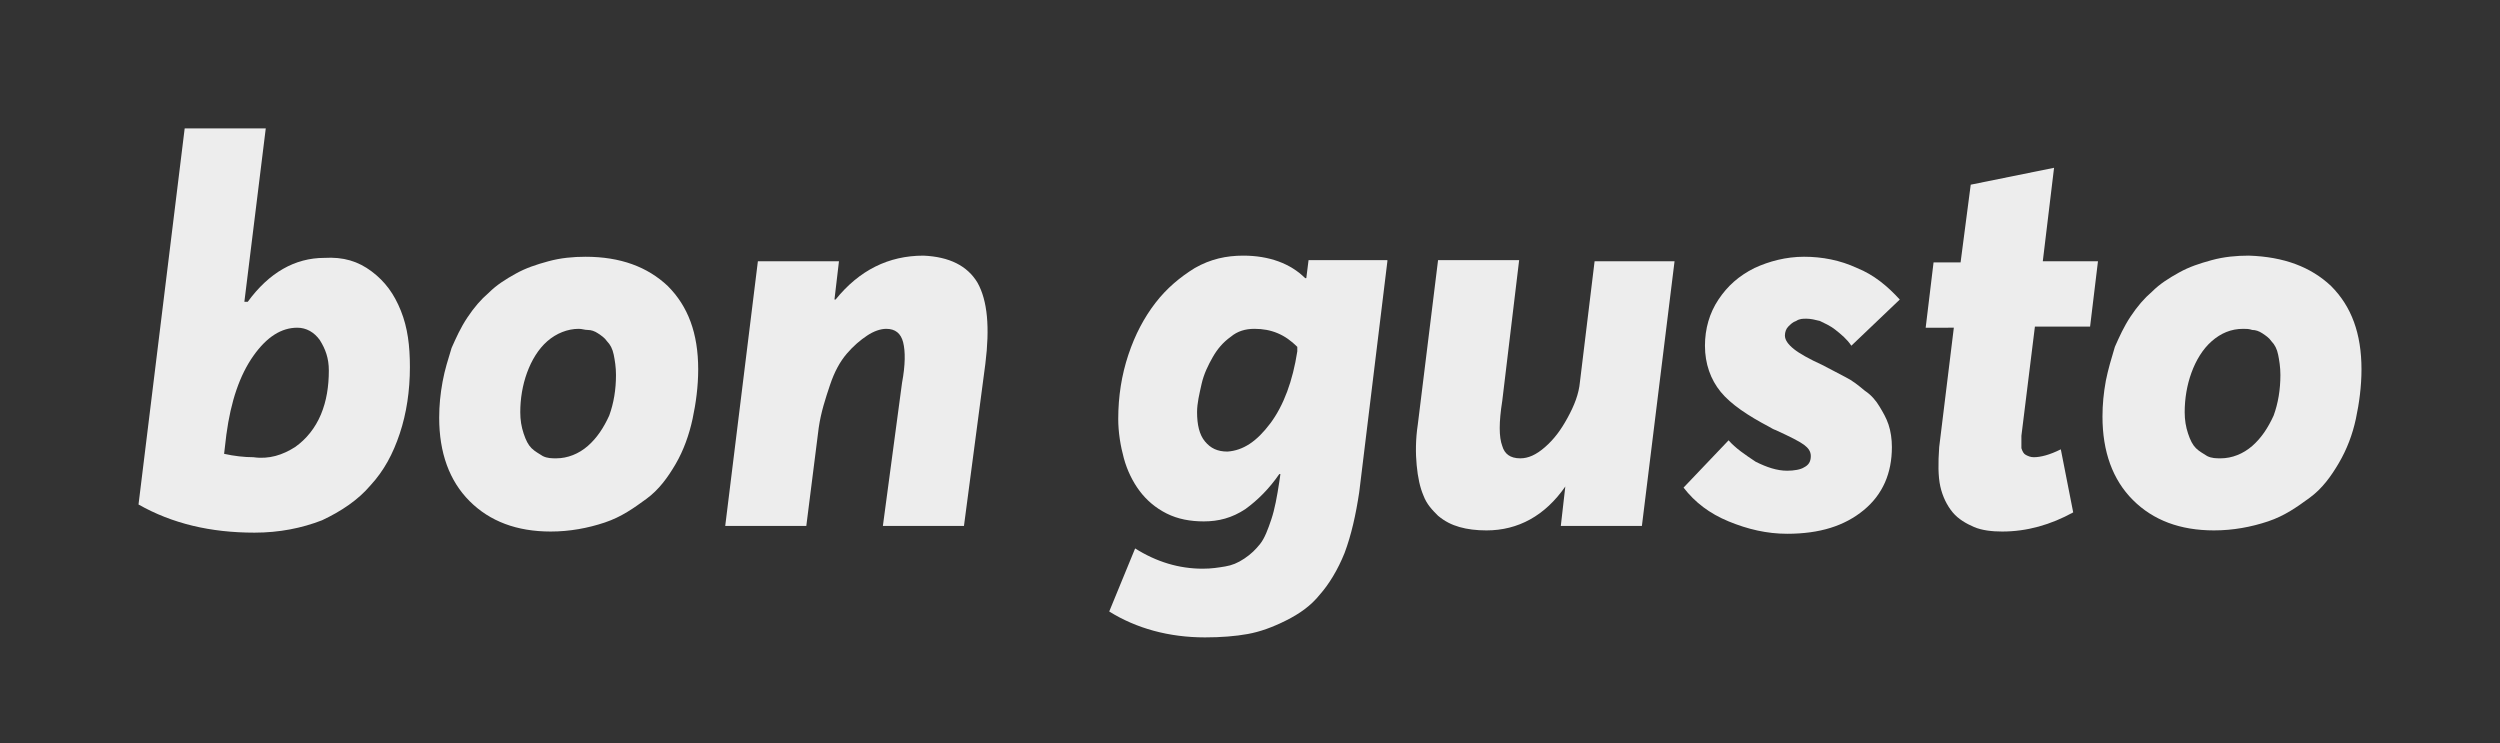 <?xml version="1.0" encoding="utf-8"?>
<!-- Generator: Adobe Illustrator 24.1.1, SVG Export Plug-In . SVG Version: 6.00 Build 0)  -->
<svg version="1.1" id="Capa_1" xmlns="http://www.w3.org/2000/svg" xmlns:xlink="http://www.w3.org/1999/xlink" x="0px" y="0px"
	 viewBox="0 0 222 66" style="enable-background:new 0 0 222 66;" xml:space="preserve">
<rect x="0" y="0" width="222" height="66" fill="#333333" stroke="none"/>
<style type="text/css">
	.st0{enable-background:new    ;}
	.st1{fill:#EDEDED;}
</style>
<g class="st0">
	<path class="st1" d="M33,24.1c1.2,0.9,2,2,2.6,3.5s0.8,3.1,0.8,5c0,2.1-0.3,4.1-0.9,5.9c-0.6,1.8-1.4,3.3-2.6,4.6
		c-1.1,1.3-2.6,2.3-4.3,3.1c-1.8,0.7-3.8,1.1-6,1.1c-3.9,0-7.3-0.8-10.3-2.5l4.1-33.4h7.2l-1.9,15.4H22c1.9-2.6,4.2-3.9,6.8-3.9
		C30.5,22.8,31.8,23.2,33,24.1z M26.2,39.7c1-0.7,1.8-1.7,2.3-2.9c0.5-1.2,0.7-2.5,0.7-3.9c0-1.1-0.3-1.9-0.8-2.7
		c-0.5-0.7-1.2-1.1-2-1.1c-1.4,0-2.7,0.8-3.9,2.5c-1.2,1.7-2,4-2.4,7l-0.2,1.7c0.9,0.2,1.8,0.3,2.6,0.3
		C23.9,40.8,25.1,40.4,26.2,39.7z"/>
	<path class="st1" d="M59.3,25.4c1.8,1.8,2.7,4.2,2.7,7.4c0,1.5-0.2,3-0.5,4.4S60.7,40,60,41.2c-0.7,1.2-1.5,2.3-2.6,3.1
		s-2.2,1.6-3.7,2.1s-3.1,0.8-4.8,0.8c-3,0-5.4-0.9-7.2-2.7c-1.8-1.8-2.7-4.3-2.7-7.4c0-1.1,0.1-2.1,0.3-3.2s0.5-2,0.8-3
		c0.4-0.9,0.8-1.8,1.4-2.7s1.2-1.6,1.9-2.2c0.7-0.7,1.5-1.2,2.4-1.7c0.9-0.5,1.8-0.8,2.9-1.1c1.1-0.3,2.2-0.4,3.3-0.4
		C55.1,22.8,57.5,23.7,59.3,25.4z M48.6,30.3c-0.8,0.7-1.4,1.7-1.8,2.8c-0.4,1.1-0.6,2.3-0.6,3.5c0,0.7,0.1,1.3,0.3,1.9
		s0.4,1,0.7,1.3c0.3,0.3,0.7,0.5,1,0.7c0.4,0.2,0.8,0.2,1.2,0.2c1,0,2-0.4,2.8-1.1c0.8-0.7,1.4-1.6,1.9-2.7c0.4-1.1,0.6-2.3,0.6-3.6
		c0-0.7-0.1-1.3-0.2-1.8c-0.1-0.5-0.3-0.9-0.6-1.2c-0.2-0.3-0.5-0.5-0.8-0.7c-0.3-0.2-0.6-0.3-0.9-0.3s-0.5-0.1-0.8-0.1
		C50.4,29.2,49.4,29.6,48.6,30.3z"/>
	<path class="st1" d="M86.8,25.1c0.9,1.6,1.1,4,0.7,7.2l-1.9,14.4h-7.2L80.1,34c0.3-1.6,0.3-2.8,0.1-3.6c-0.2-0.8-0.7-1.2-1.5-1.2
		c-0.5,0-1.1,0.2-1.7,0.6c-0.6,0.4-1.2,0.9-1.8,1.6c-0.6,0.7-1.1,1.6-1.5,2.8c-0.4,1.2-0.8,2.4-1,3.8l-1.1,8.7h-7.2l2.9-23.5h7.2
		l-0.4,3.4h0.1c2.1-2.6,4.7-3.9,7.8-3.9C84.3,22.8,85.9,23.6,86.8,25.1z"/>
	<path class="st1" d="M123.2,23.2l-2.5,20.5c-0.3,2-0.7,3.8-1.3,5.4c-0.6,1.5-1.4,2.8-2.2,3.7c-0.8,1-1.8,1.7-3,2.3s-2.3,1-3.4,1.2
		c-1.1,0.2-2.4,0.3-3.8,0.3c-3.2,0-6.1-0.8-8.5-2.3l2.3-5.6c1.9,1.2,3.9,1.8,6,1.8c0.8,0,1.4-0.1,2-0.2c0.6-0.1,1.1-0.3,1.7-0.7
		s1-0.8,1.4-1.3s0.7-1.3,1-2.2s0.5-2,0.7-3.3l0.1-0.7h-0.1c-0.9,1.3-1.9,2.3-3,3.1c-1.2,0.8-2.4,1.1-3.7,1.1c-1.2,0-2.3-0.2-3.3-0.7
		s-1.8-1.2-2.4-2c-0.6-0.8-1.1-1.8-1.4-2.9s-0.5-2.3-0.5-3.5c0-2,0.3-3.9,0.9-5.7c0.6-1.8,1.4-3.3,2.4-4.6c1-1.3,2.2-2.3,3.5-3.1
		c1.4-0.8,2.8-1.1,4.3-1.1c2.3,0,4.2,0.7,5.5,2h0.1l0.2-1.6H123.2z M112.8,37.6c1.2-1.6,2-3.8,2.4-6.4l0-0.4
		c-1.1-1.1-2.3-1.6-3.8-1.6c-0.8,0-1.5,0.2-2.1,0.7c-0.7,0.5-1.2,1.1-1.6,1.8c-0.4,0.7-0.8,1.5-1,2.4s-0.4,1.7-0.4,2.5
		c0,1.1,0.2,2,0.7,2.6s1.1,0.9,2,0.9C110.4,40,111.6,39.2,112.8,37.6z"/>
	<path class="st1" d="M148.7,23.2l-2.9,23.5h-7.2l0.4-3.5H139c-1.8,2.6-4.2,3.9-7,3.9c-0.9,0-1.7-0.1-2.4-0.3
		c-0.7-0.2-1.3-0.5-1.9-1c-0.5-0.5-1-1-1.3-1.8c-0.3-0.7-0.5-1.6-0.6-2.7c-0.1-1-0.1-2.3,0.1-3.6l1.8-14.6h7.2l-1.5,12.5
		c-0.3,1.9-0.3,3.2,0,4c0.2,0.7,0.7,1.1,1.6,1.1c0.7,0,1.4-0.3,2.2-1s1.4-1.5,2-2.6s1-2.1,1.1-3.2l1.3-10.7H148.7z"/>
	<path class="st1" d="M155.9,41c1,0.5,1.9,0.8,2.8,0.8c0.6,0,1.2-0.1,1.5-0.3c0.4-0.2,0.6-0.5,0.6-1c0-0.4-0.2-0.7-0.6-1
		c-0.4-0.3-1.2-0.7-2.5-1.3c-0.3-0.1-0.4-0.2-0.6-0.3c-1.9-1-3.4-2-4.3-3.1s-1.4-2.5-1.4-4.1c0-1.5,0.4-2.9,1.2-4.1
		c0.8-1.2,1.8-2.1,3.2-2.8c1.3-0.6,2.8-1,4.4-1c1.6,0,3.2,0.3,4.7,1c1.5,0.6,2.7,1.6,3.8,2.8l-4.3,4.1c-0.4-0.6-0.9-1-1.4-1.4
		c-0.5-0.4-1-0.6-1.4-0.8c-0.4-0.1-0.8-0.2-1.2-0.2c-0.3,0-0.6,0-0.9,0.2c-0.3,0.1-0.5,0.3-0.7,0.5c-0.2,0.2-0.3,0.5-0.3,0.8
		c0,0.4,0.3,0.8,0.8,1.2c0.5,0.4,1.4,0.9,2.5,1.4c0.8,0.4,1.5,0.8,2.1,1.1c0.6,0.3,1.1,0.7,1.7,1.2c0.6,0.4,1,0.9,1.3,1.4
		c0.3,0.5,0.6,1,0.8,1.6c0.2,0.6,0.3,1.3,0.3,2c0,2.3-0.8,4.2-2.5,5.6c-1.7,1.4-3.9,2.1-6.8,2.1c-1.8,0-3.5-0.4-5.2-1.1
		c-1.7-0.7-3-1.7-4-3l4-4.2C154.1,39.8,155,40.4,155.9,41z"/>
	<path class="st1" d="M184.1,45.5c-2,1.1-4.1,1.7-6.3,1.7c-0.9,0-1.8-0.1-2.5-0.4s-1.4-0.7-1.9-1.3c-0.5-0.6-0.9-1.4-1.1-2.3
		s-0.2-2.1-0.1-3.5l1.3-10.6H171l0.7-5.8h2.4l0.9-6.9l7.4-1.5l-1,8.3h4.9l-0.7,5.8h-4.9l-1.2,9.7c0,0.4,0,0.8,0,1.1
		c0.1,0.3,0.2,0.5,0.4,0.6c0.2,0.1,0.4,0.2,0.7,0.2c0.6,0,1.4-0.2,2.4-0.7L184.1,45.5z"/>
	<path class="st1" d="M207,25.4c1.8,1.8,2.7,4.2,2.7,7.4c0,1.5-0.2,3-0.5,4.4s-0.8,2.7-1.5,3.9c-0.7,1.2-1.5,2.3-2.6,3.1
		s-2.2,1.6-3.7,2.1c-1.5,0.5-3.1,0.8-4.8,0.8c-3,0-5.4-0.9-7.2-2.7c-1.8-1.8-2.7-4.3-2.7-7.4c0-1.1,0.1-2.1,0.3-3.2
		c0.2-1,0.5-2,0.8-3c0.4-0.9,0.8-1.8,1.4-2.7s1.2-1.6,1.9-2.2c0.7-0.7,1.5-1.2,2.4-1.7c0.9-0.5,1.8-0.8,2.9-1.1
		c1.1-0.3,2.2-0.4,3.3-0.4C202.8,22.8,205.2,23.7,207,25.4z M196.4,30.3c-0.8,0.7-1.4,1.7-1.8,2.8c-0.4,1.1-0.6,2.3-0.6,3.5
		c0,0.7,0.1,1.3,0.3,1.9s0.4,1,0.7,1.3c0.3,0.3,0.7,0.5,1,0.7c0.4,0.2,0.8,0.2,1.2,0.2c1,0,2-0.4,2.8-1.1c0.8-0.7,1.4-1.6,1.9-2.7
		c0.4-1.1,0.6-2.3,0.6-3.6c0-0.7-0.1-1.3-0.2-1.8c-0.1-0.5-0.3-0.9-0.6-1.2c-0.2-0.3-0.5-0.5-0.8-0.7c-0.3-0.2-0.6-0.3-0.9-0.3
		c-0.3-0.1-0.5-0.1-0.8-0.1C198.1,29.2,197.2,29.6,196.4,30.3z"/>
</g>
</svg>

